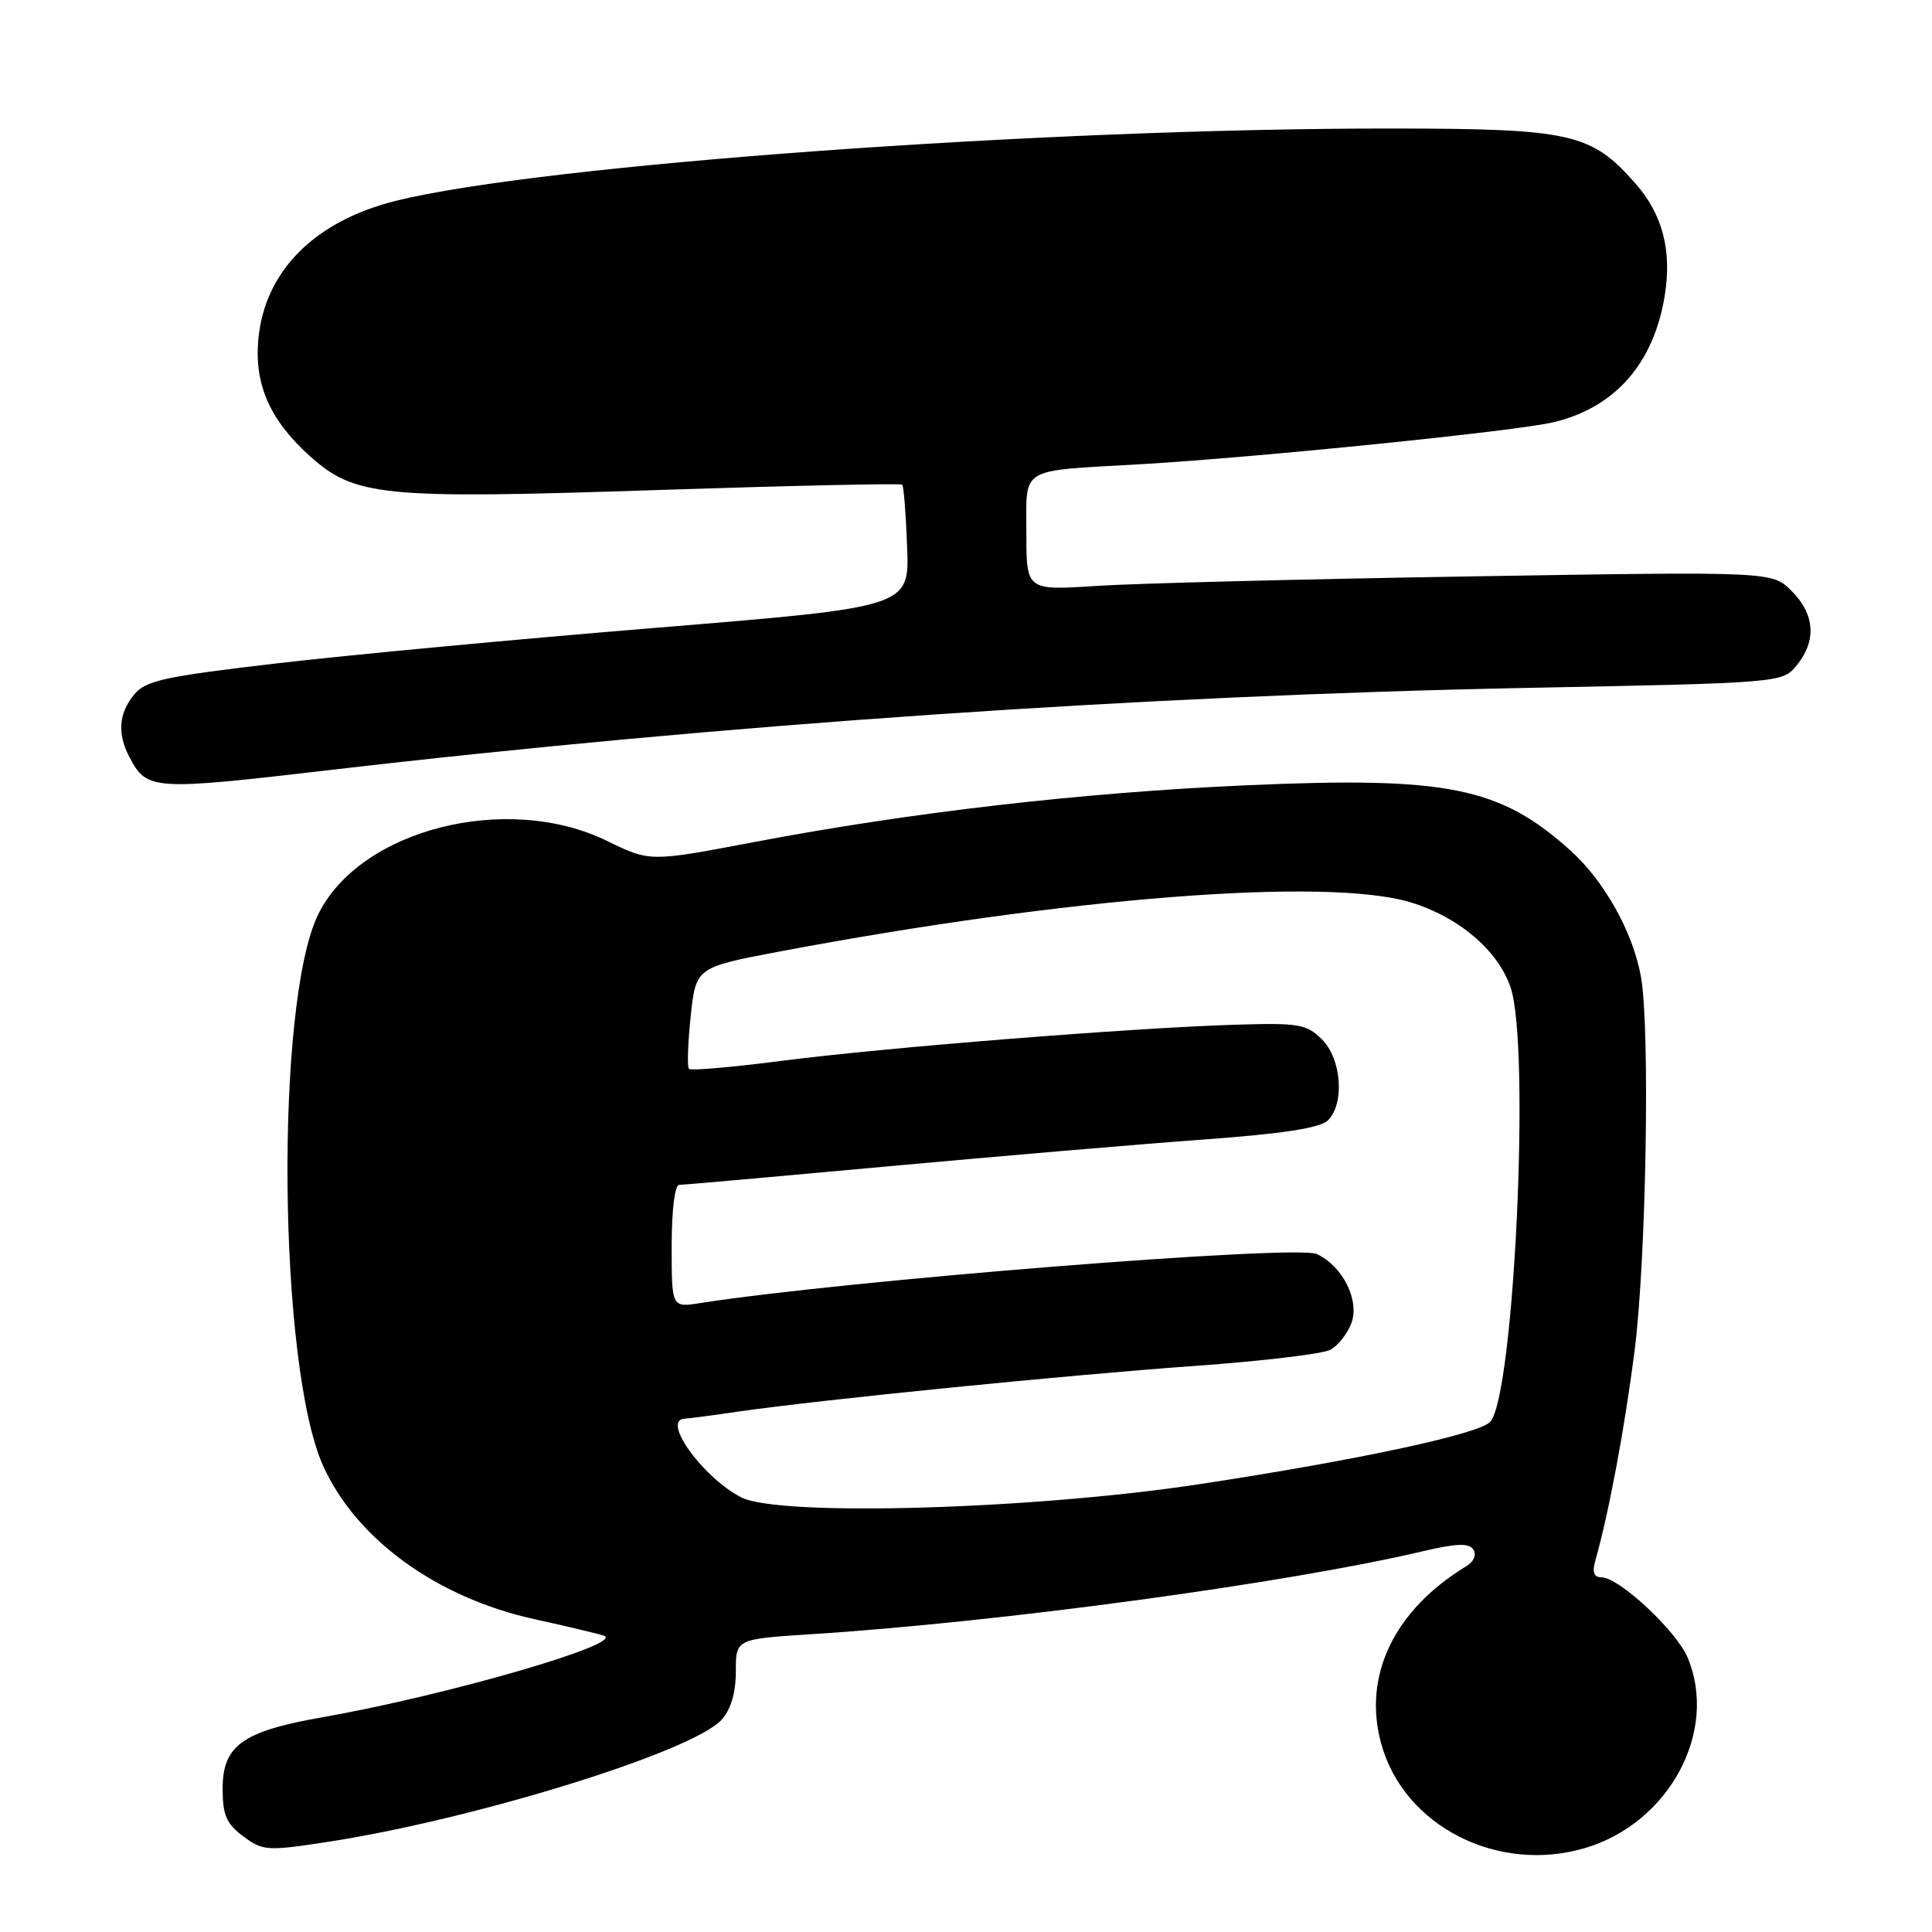 <?xml version="1.0" encoding="UTF-8" standalone="no"?>
<!DOCTYPE svg PUBLIC "-//W3C//DTD SVG 1.1//EN" "http://www.w3.org/Graphics/SVG/1.1/DTD/svg11.dtd" >
<svg xmlns="http://www.w3.org/2000/svg" xmlns:xlink="http://www.w3.org/1999/xlink" version="1.1" viewBox="0 0 256 256">
 <g >
 <path fill="currentColor"
d=" M 210.08 244.86 C 221.19 241.53 227.70 229.41 223.63 219.66 C 222.14 216.10 214.53 209.00 212.20 209.00 C 211.19 209.00 210.95 208.33 211.40 206.75 C 213.19 200.43 215.27 189.29 216.59 179.00 C 218.13 166.99 218.66 136.10 217.43 129.39 C 216.36 123.50 212.61 116.79 208.14 112.74 C 198.78 104.29 191.84 102.88 165.26 104.05 C 143.42 105.01 120.67 107.63 99.81 111.60 C 86.12 114.20 86.12 114.20 80.47 111.44 C 67.15 104.92 47.60 109.92 42.13 121.23 C 36.42 133.07 36.87 181.05 42.82 194.24 C 47.21 203.96 57.89 211.71 70.83 214.55 C 75.05 215.48 79.17 216.46 80.00 216.73 C 83.06 217.73 59.13 224.67 42.64 227.56 C 32.13 229.41 29.50 231.30 29.50 237.00 C 29.50 240.50 30.00 241.66 32.23 243.32 C 34.80 245.24 35.40 245.29 43.23 244.09 C 62.68 241.13 91.76 232.13 95.61 227.88 C 96.85 226.51 97.50 224.30 97.50 221.48 C 97.50 217.18 97.50 217.18 107.50 216.54 C 132.55 214.94 170.56 209.78 188.49 205.56 C 193.03 204.49 194.66 204.44 195.23 205.33 C 195.67 206.00 195.29 206.93 194.34 207.50 C 184.76 213.31 180.57 221.97 182.99 230.95 C 185.94 241.93 198.44 248.34 210.08 244.86 Z  M 43.66 102.04 C 95.54 95.99 151.59 92.15 202.35 91.15 C 236.19 90.48 236.19 90.48 238.10 88.13 C 240.72 84.88 240.48 81.39 237.40 78.31 C 234.81 75.72 234.81 75.72 194.65 76.38 C 172.57 76.74 150.34 77.30 145.25 77.64 C 136.00 78.24 136.00 78.24 136.00 70.64 C 136.00 61.74 134.85 62.45 151.00 61.52 C 166.42 60.63 200.82 57.14 205.84 55.95 C 213.99 54.02 219.15 48.15 220.59 39.14 C 221.55 33.17 220.30 28.41 216.71 24.32 C 210.85 17.65 208.19 17.05 184.50 17.03 C 138.34 16.99 71.76 21.82 52.50 26.60 C 41.71 29.27 35.10 35.89 34.24 44.88 C 33.66 50.87 35.73 55.62 40.99 60.37 C 47.00 65.80 50.51 66.15 87.15 64.93 C 104.78 64.35 119.36 64.03 119.55 64.22 C 119.75 64.41 120.04 68.14 120.20 72.50 C 120.50 80.44 120.50 80.44 87.00 83.18 C 68.57 84.69 45.85 86.82 36.50 87.92 C 21.65 89.66 19.28 90.18 17.75 92.06 C 15.72 94.57 15.53 97.23 17.15 100.32 C 19.48 104.73 20.15 104.78 43.66 102.04 Z  M 98.22 198.41 C 93.08 195.76 87.56 188.06 90.75 187.98 C 91.16 187.97 94.42 187.54 98.00 187.02 C 108.93 185.45 141.60 182.18 158.47 180.98 C 167.25 180.35 175.26 179.40 176.27 178.86 C 177.27 178.32 178.53 176.74 179.05 175.36 C 180.21 172.33 177.91 167.74 174.46 166.16 C 171.71 164.91 111.79 169.68 92.75 172.67 C 89.00 173.26 89.00 173.26 89.00 165.13 C 89.00 160.37 89.41 157.00 90.00 157.00 C 90.55 157.00 103.04 155.89 117.75 154.54 C 132.46 153.19 151.25 151.59 159.50 150.99 C 169.97 150.23 174.94 149.46 175.95 148.46 C 178.20 146.24 177.77 140.32 175.17 137.73 C 173.13 135.70 172.11 135.52 163.72 135.78 C 150.05 136.19 117.18 138.81 103.63 140.56 C 97.10 141.41 91.55 141.89 91.29 141.63 C 91.04 141.37 91.14 138.24 91.52 134.67 C 92.21 128.18 92.21 128.18 103.36 126.07 C 141.34 118.91 175.65 116.22 186.83 119.54 C 193.20 121.44 198.46 125.88 200.15 130.80 C 202.82 138.60 200.62 185.24 197.43 188.43 C 195.80 190.06 179.79 193.49 159.00 196.65 C 136.90 200.02 103.24 200.99 98.22 198.41 Z "/>
</g>
</svg>